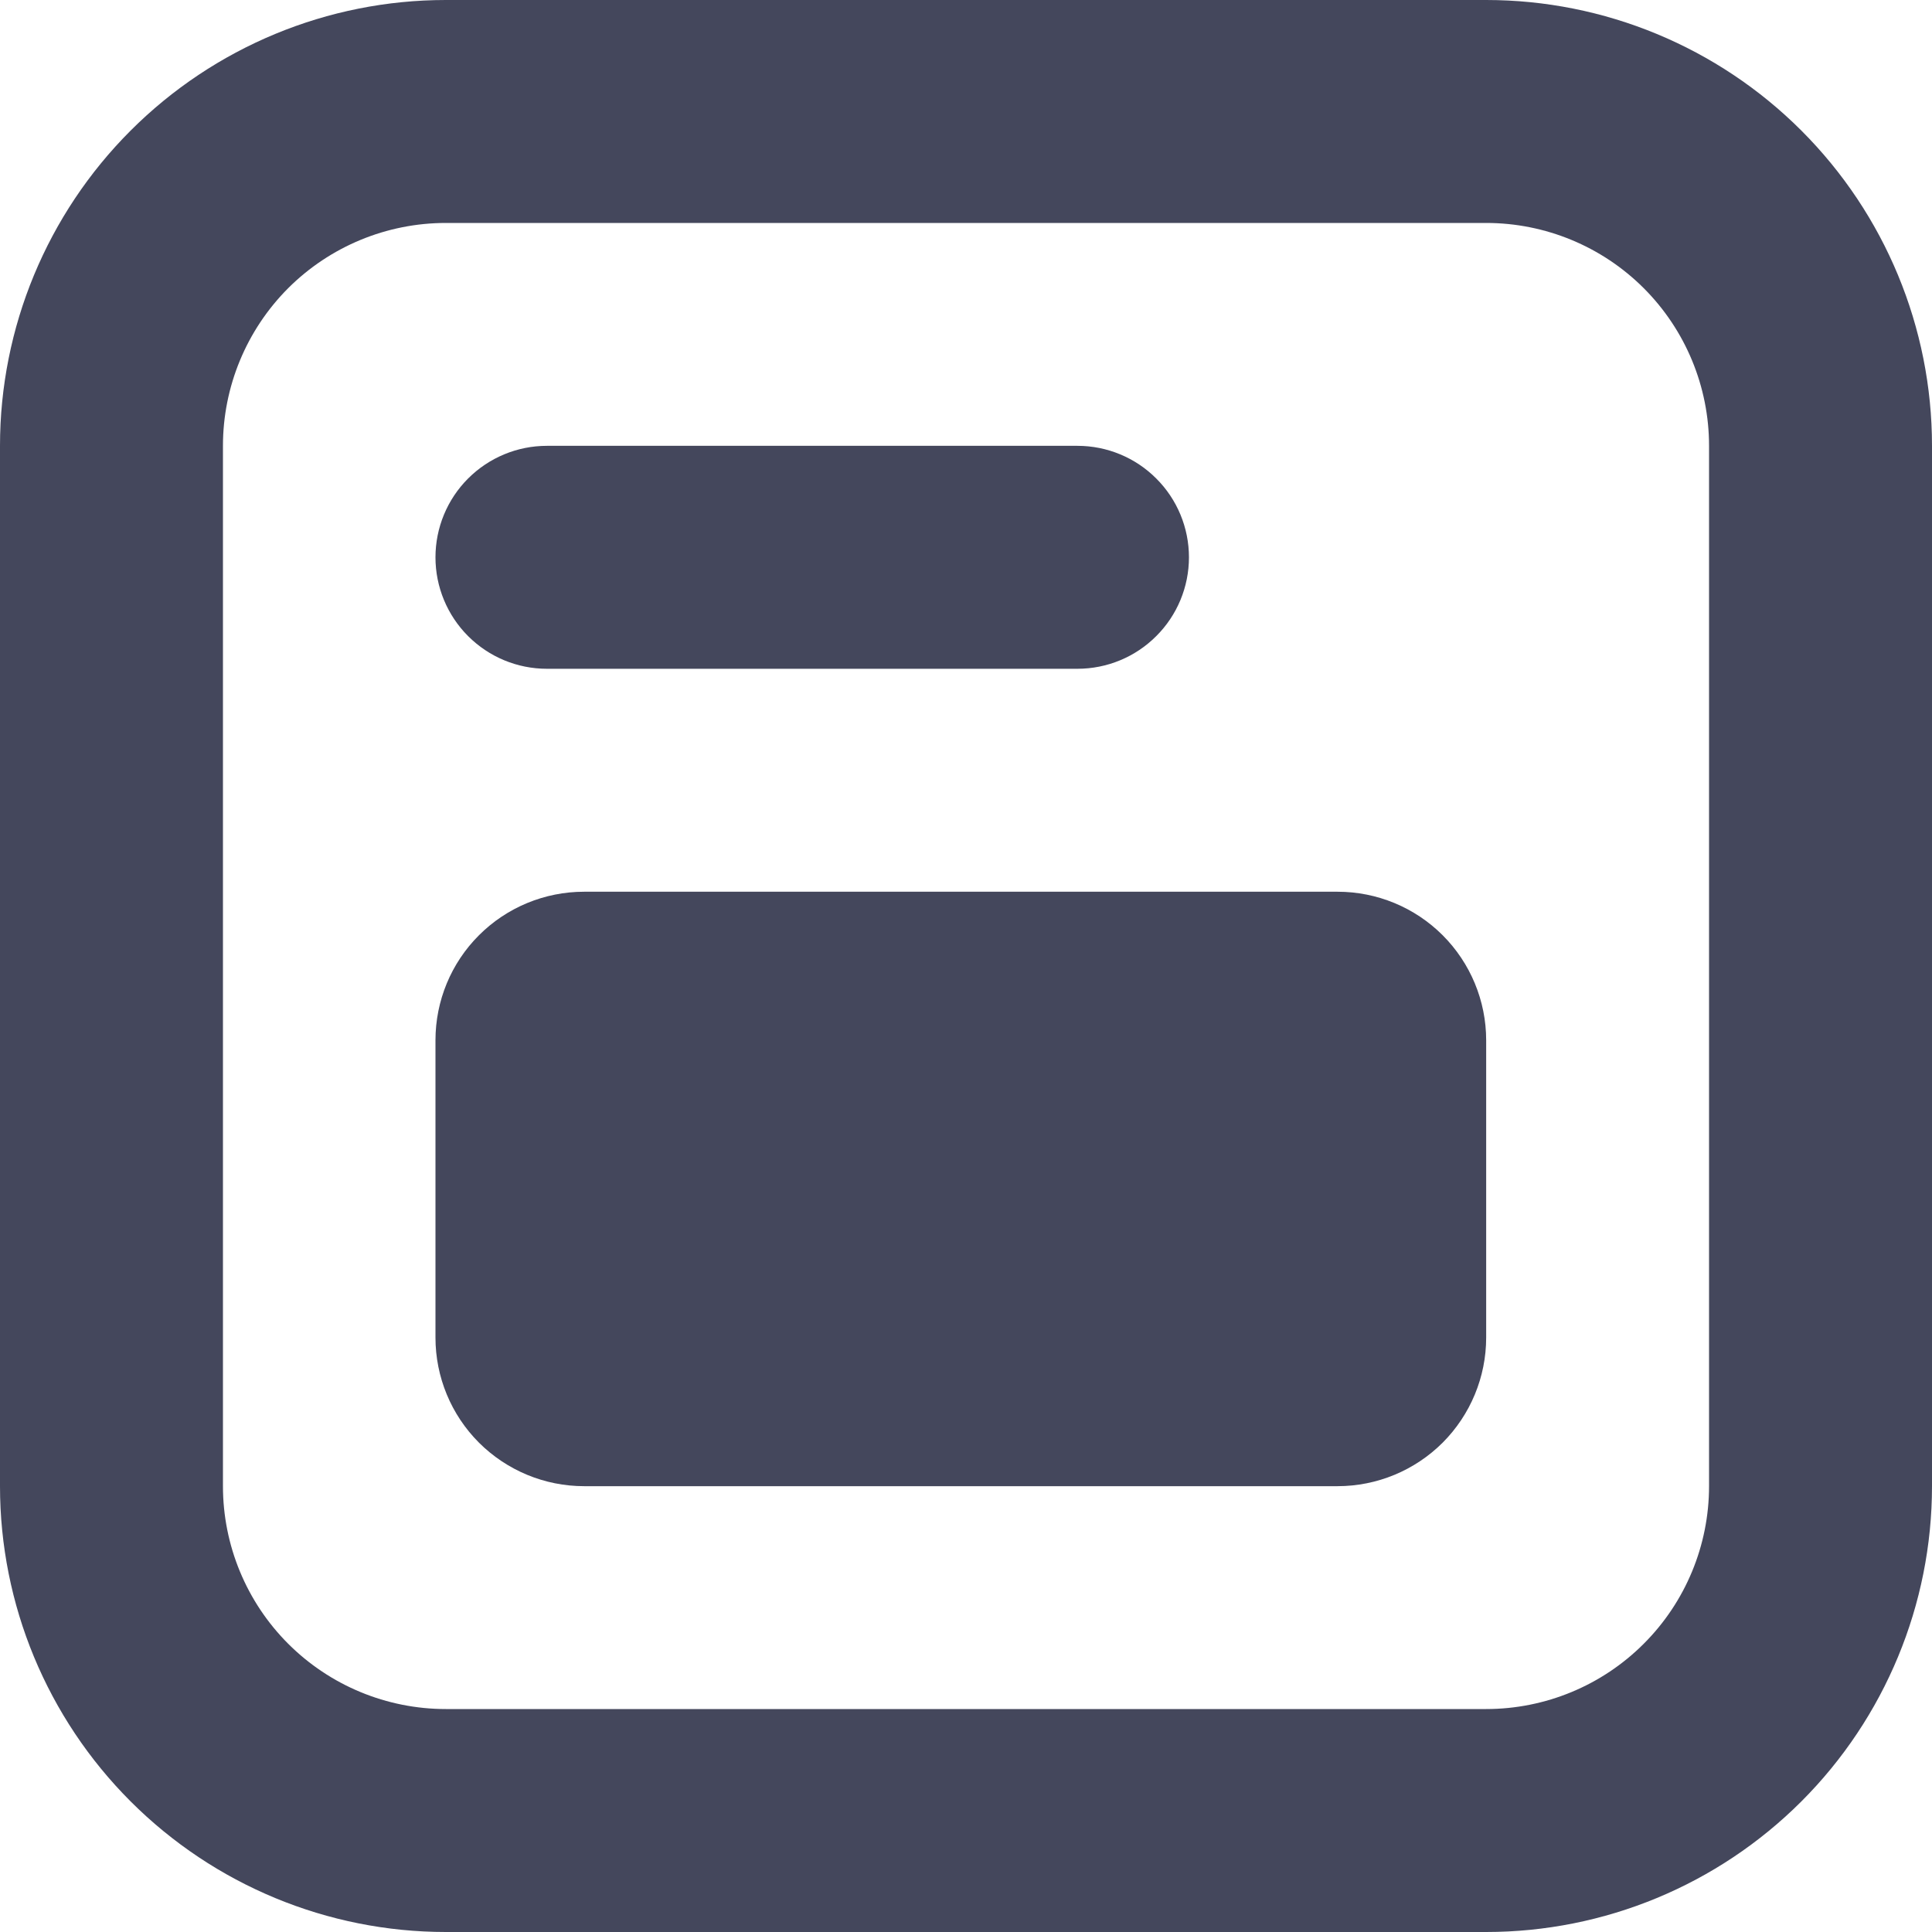 <svg width="25" height="25" viewBox="0 0 25 25" fill="none" xmlns="http://www.w3.org/2000/svg">
<g clip-path="url(#clip0_170_820)">
<path fill-rule="evenodd" clip-rule="evenodd" d="M19.231 2.885H5.769C5.004 2.885 4.27 3.189 3.729 3.729C3.189 4.27 2.885 5.004 2.885 5.769V19.231C2.885 19.996 3.189 20.73 3.729 21.27C4.27 21.811 5.004 22.115 5.769 22.115H19.231C19.996 22.115 20.73 21.811 21.27 21.27C21.811 20.73 22.115 19.996 22.115 19.231V5.769C22.115 5.004 21.811 4.27 21.27 3.729C20.73 3.189 19.996 2.885 19.231 2.885ZM5.769 0C4.239 0 2.772 0.608 1.69 1.69C0.608 2.772 0 4.239 0 5.769V19.231C0 20.761 0.608 22.228 1.69 23.31C2.772 24.392 4.239 25 5.769 25H19.231C20.761 25 22.228 24.392 23.31 23.31C24.392 22.228 25 20.761 25 19.231V5.769C25 4.239 24.392 2.772 23.31 1.69C22.228 0.608 20.761 0 19.231 0H5.769ZM17.308 11.539H7.558C7.048 11.539 6.559 11.741 6.198 12.102C5.837 12.462 5.635 12.951 5.635 13.461V17.308C5.635 17.818 5.837 18.307 6.198 18.668C6.559 19.028 7.048 19.231 7.558 19.231H17.308C17.818 19.231 18.307 19.028 18.668 18.668C19.028 18.307 19.231 17.818 19.231 17.308V13.461C19.231 12.951 19.028 12.462 18.668 12.102C18.307 11.741 17.818 11.539 17.308 11.539ZM7.077 5.769H13.942C14.325 5.769 14.692 5.921 14.962 6.192C15.233 6.462 15.385 6.829 15.385 7.212C15.385 7.594 15.233 7.961 14.962 8.231C14.692 8.502 14.325 8.654 13.942 8.654H7.077C6.694 8.654 6.328 8.502 6.057 8.231C5.787 7.961 5.635 7.594 5.635 7.212C5.635 6.829 5.787 6.462 6.057 6.192C6.328 5.921 6.694 5.769 7.077 5.769Z" fill="#44475C"/>
</g>
<defs>
<clipPath id="clip0_170_820">
<rect width="25" height="25" fill="white"/>
</clipPath>
</defs>
</svg>
